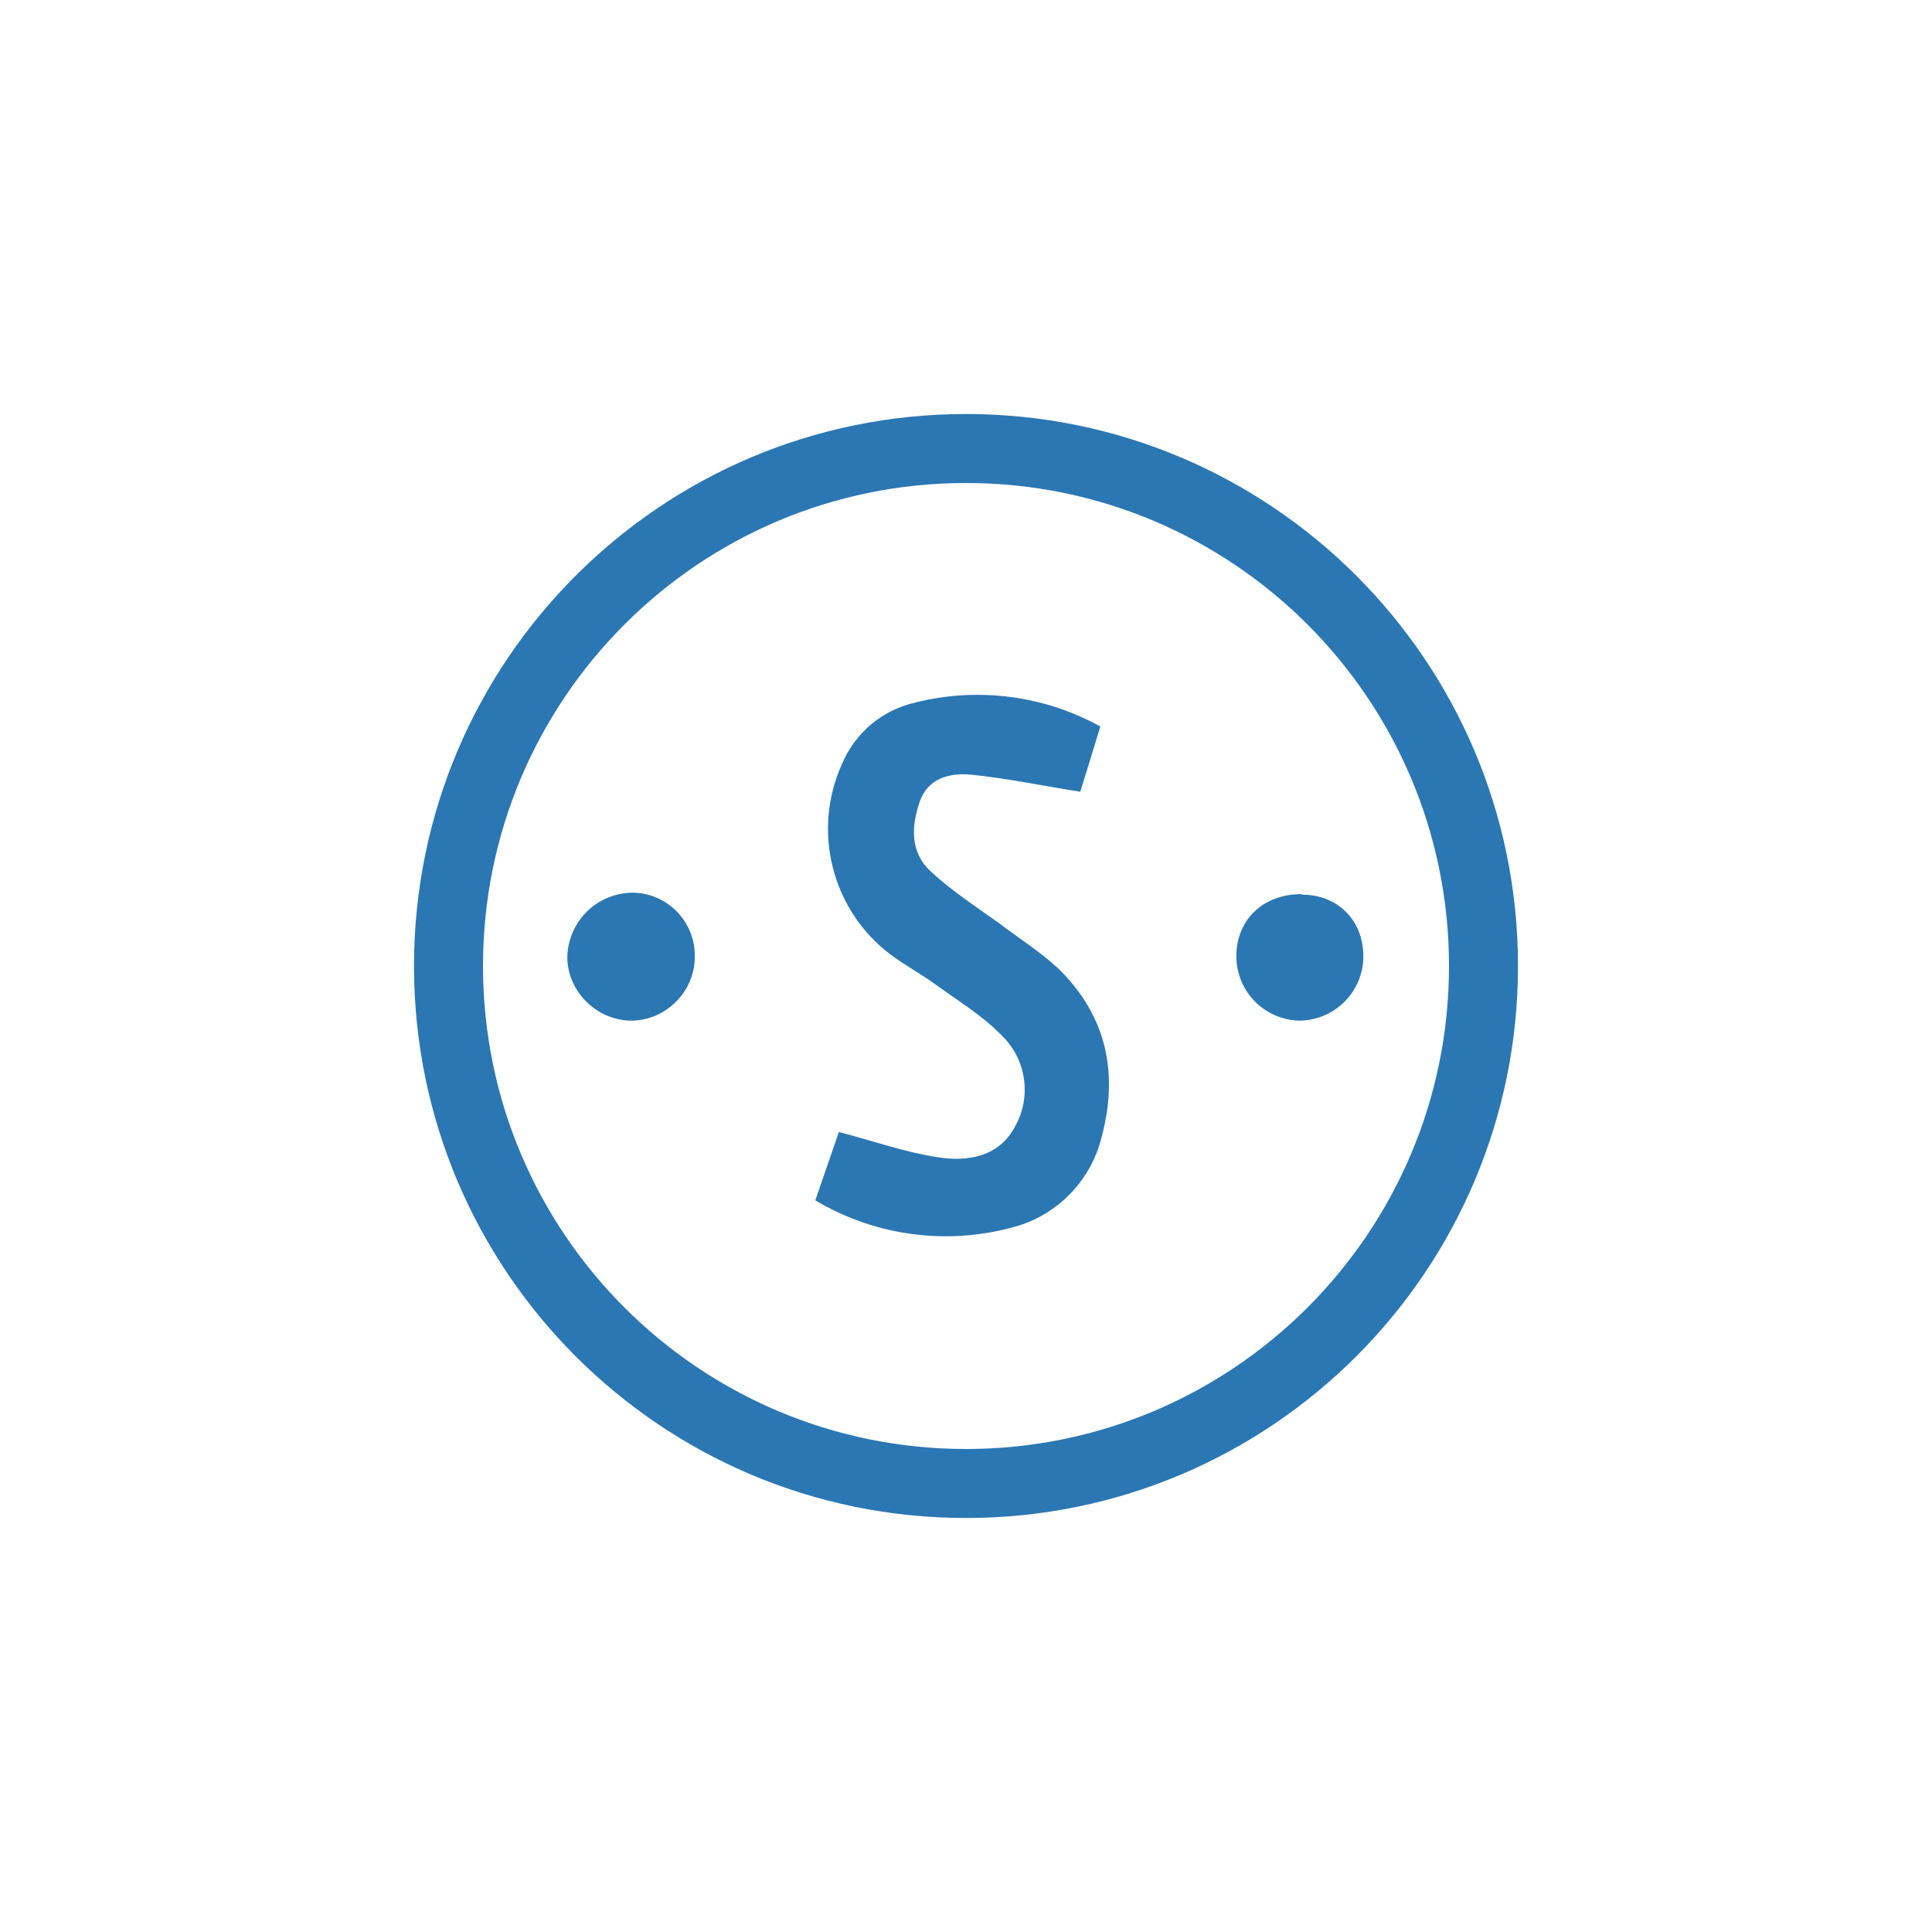 <svg width="24" height="24" viewBox="0 0 24 24" fill="none" xmlns="http://www.w3.org/2000/svg">
<path d="M13.669 9.025L13.42 9.835C12.946 9.761 12.503 9.667 12.061 9.623C11.799 9.598 11.524 9.667 11.425 9.96C11.319 10.266 11.306 10.584 11.556 10.82C11.818 11.064 12.117 11.257 12.404 11.463C12.665 11.662 12.946 11.837 13.177 12.061C13.794 12.685 13.9 13.433 13.651 14.243C13.576 14.469 13.449 14.675 13.282 14.843C13.114 15.012 12.909 15.14 12.684 15.216C12.261 15.347 11.814 15.388 11.374 15.335C10.933 15.283 10.509 15.138 10.128 14.911L10.421 14.062C10.851 14.175 11.238 14.312 11.637 14.374C12.017 14.437 12.416 14.374 12.616 13.982C12.714 13.801 12.75 13.594 12.718 13.391C12.687 13.188 12.589 13.002 12.441 12.86C12.204 12.616 11.905 12.435 11.631 12.236C11.443 12.099 11.232 11.986 11.051 11.849C10.701 11.581 10.452 11.202 10.345 10.774C10.237 10.346 10.277 9.894 10.459 9.492C10.539 9.3 10.664 9.131 10.823 8.997C10.983 8.864 11.172 8.771 11.375 8.726C12.15 8.532 12.97 8.639 13.669 9.025ZM8.631 11.887C8.631 12.316 8.275 12.675 7.846 12.679C7.409 12.679 7.035 12.305 7.048 11.868C7.058 11.659 7.147 11.462 7.298 11.317C7.448 11.172 7.649 11.091 7.858 11.089C7.961 11.09 8.063 11.111 8.158 11.152C8.253 11.193 8.339 11.252 8.411 11.327C8.483 11.401 8.539 11.489 8.577 11.585C8.615 11.681 8.633 11.783 8.631 11.887ZM16.175 11.114C16.612 11.114 16.93 11.425 16.936 11.868C16.938 11.974 16.918 12.079 16.878 12.177C16.839 12.275 16.781 12.364 16.706 12.44C16.632 12.515 16.544 12.575 16.446 12.616C16.349 12.657 16.244 12.678 16.138 12.679C15.93 12.673 15.732 12.587 15.586 12.438C15.441 12.289 15.359 12.089 15.358 11.881C15.358 11.425 15.689 11.107 16.169 11.107L16.175 11.114Z" fill="#2B77B3"/>
<path fill-rule="evenodd" clip-rule="evenodd" d="M12 18C15.313 18 18 15.314 18 12C18 8.687 15.313 6 12 6C8.686 6 6 8.687 6 12C6 15.314 8.686 18 12 18ZM12 18.857C15.787 18.857 18.857 15.787 18.857 12C18.857 8.213 15.787 5.143 12 5.143C8.212 5.143 5.143 8.213 5.143 12C5.143 15.787 8.212 18.857 12 18.857Z" fill="#2B77B3"/>
</svg>
